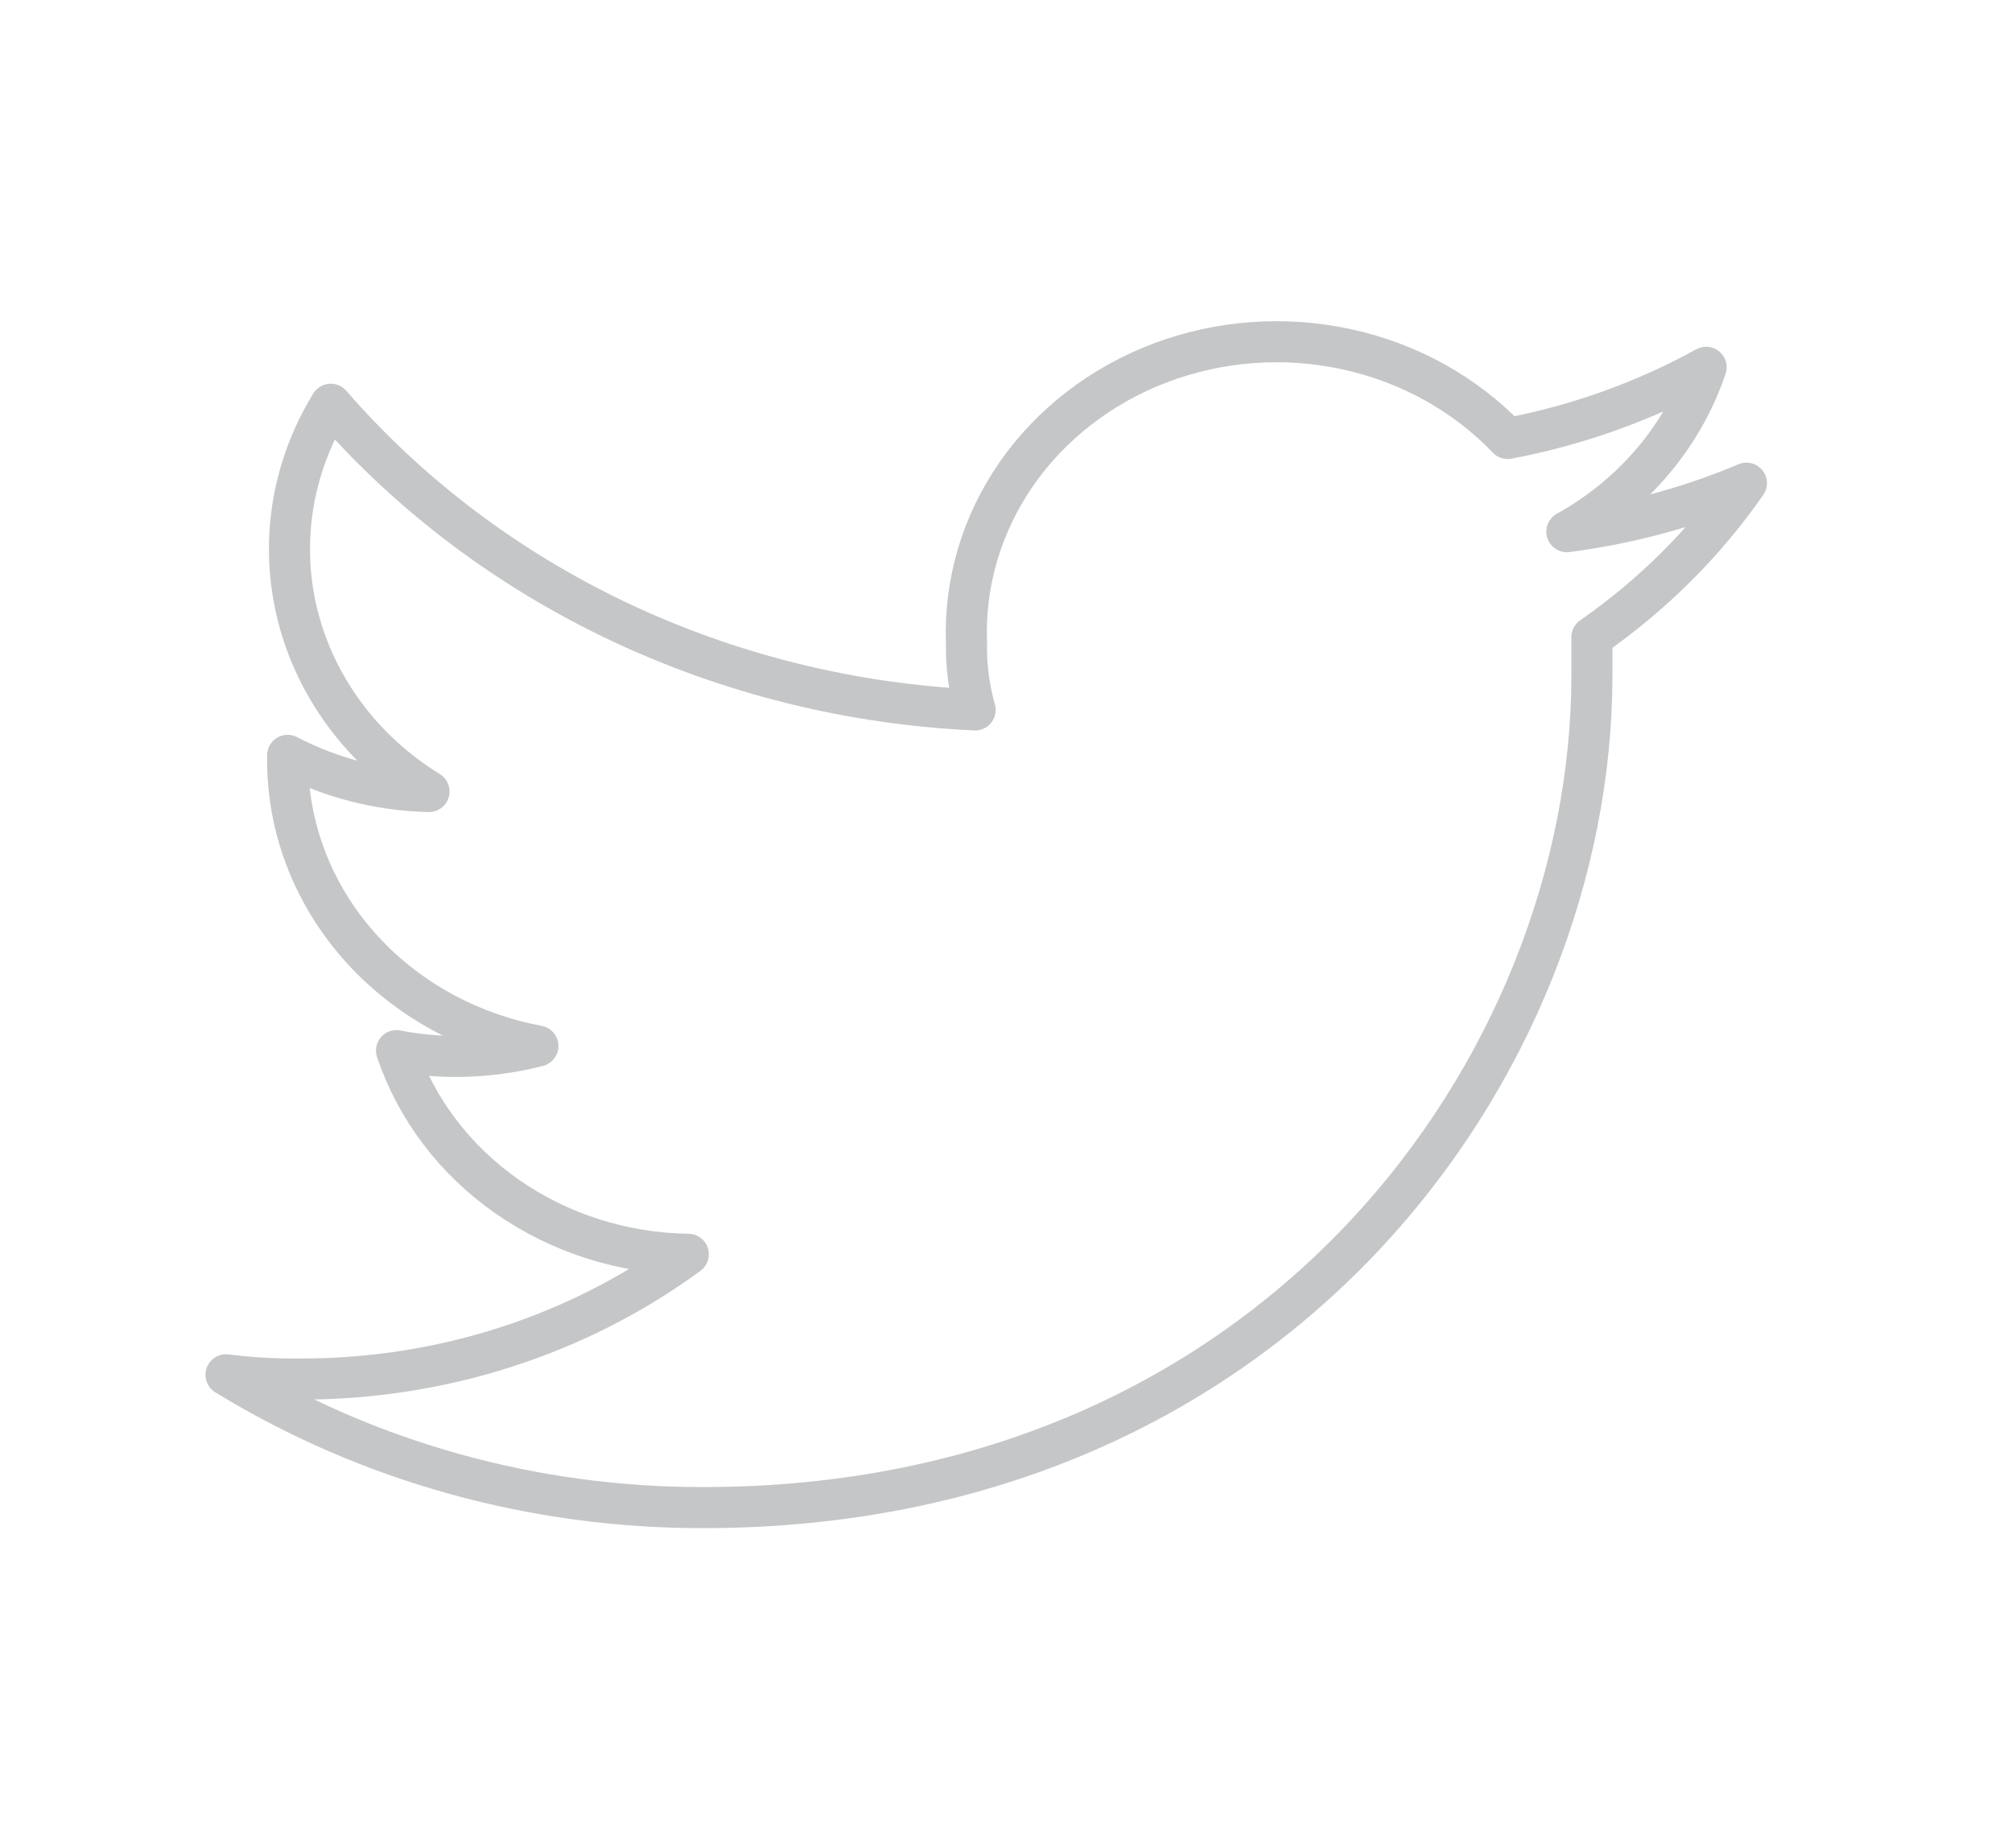 <svg width="49" height="45" viewBox="0 0 49 45" fill="none" xmlns="http://www.w3.org/2000/svg">
<g id="TwitterIcon">
<g id="SVGRepo_iconCarrier">
<path id="Vector" d="M38.769 15.516V16.453C38.769 25.894 31.124 36.712 17.133 36.712C13.003 36.721 8.96 35.596 5.504 33.478C6.104 33.554 6.71 33.589 7.316 33.581C10.739 33.59 14.066 32.52 16.763 30.544C15.172 30.522 13.63 30.031 12.354 29.14C11.078 28.25 10.135 27.006 9.657 25.584C10.131 25.678 10.614 25.726 11.098 25.725C11.775 25.725 12.448 25.64 13.1 25.472C11.377 25.15 9.827 24.278 8.716 23.003C7.604 21.73 6.999 20.133 7.005 18.488V18.394C8.059 18.945 9.241 19.248 10.448 19.275C8.841 18.285 7.699 16.757 7.254 15.004C6.81 13.251 7.097 11.405 8.056 9.844C9.968 12.046 12.353 13.848 15.056 15.13C17.76 16.412 20.721 17.148 23.748 17.288C23.598 16.755 23.527 16.206 23.538 15.656C23.482 14.202 23.905 12.767 24.75 11.546C25.596 10.326 26.823 9.379 28.263 8.835C29.704 8.291 31.288 8.176 32.801 8.506C34.314 8.835 35.682 9.594 36.718 10.678C38.421 10.356 40.055 9.77 41.551 8.944C40.984 10.623 39.776 12.048 38.159 12.947C39.67 12.752 41.142 12.354 42.532 11.766C41.525 13.215 40.251 14.484 38.769 15.516Z" stroke="#C5C6C7" stroke-linecap="round" stroke-linejoin="round"/>
</g>
</g>
</svg>
